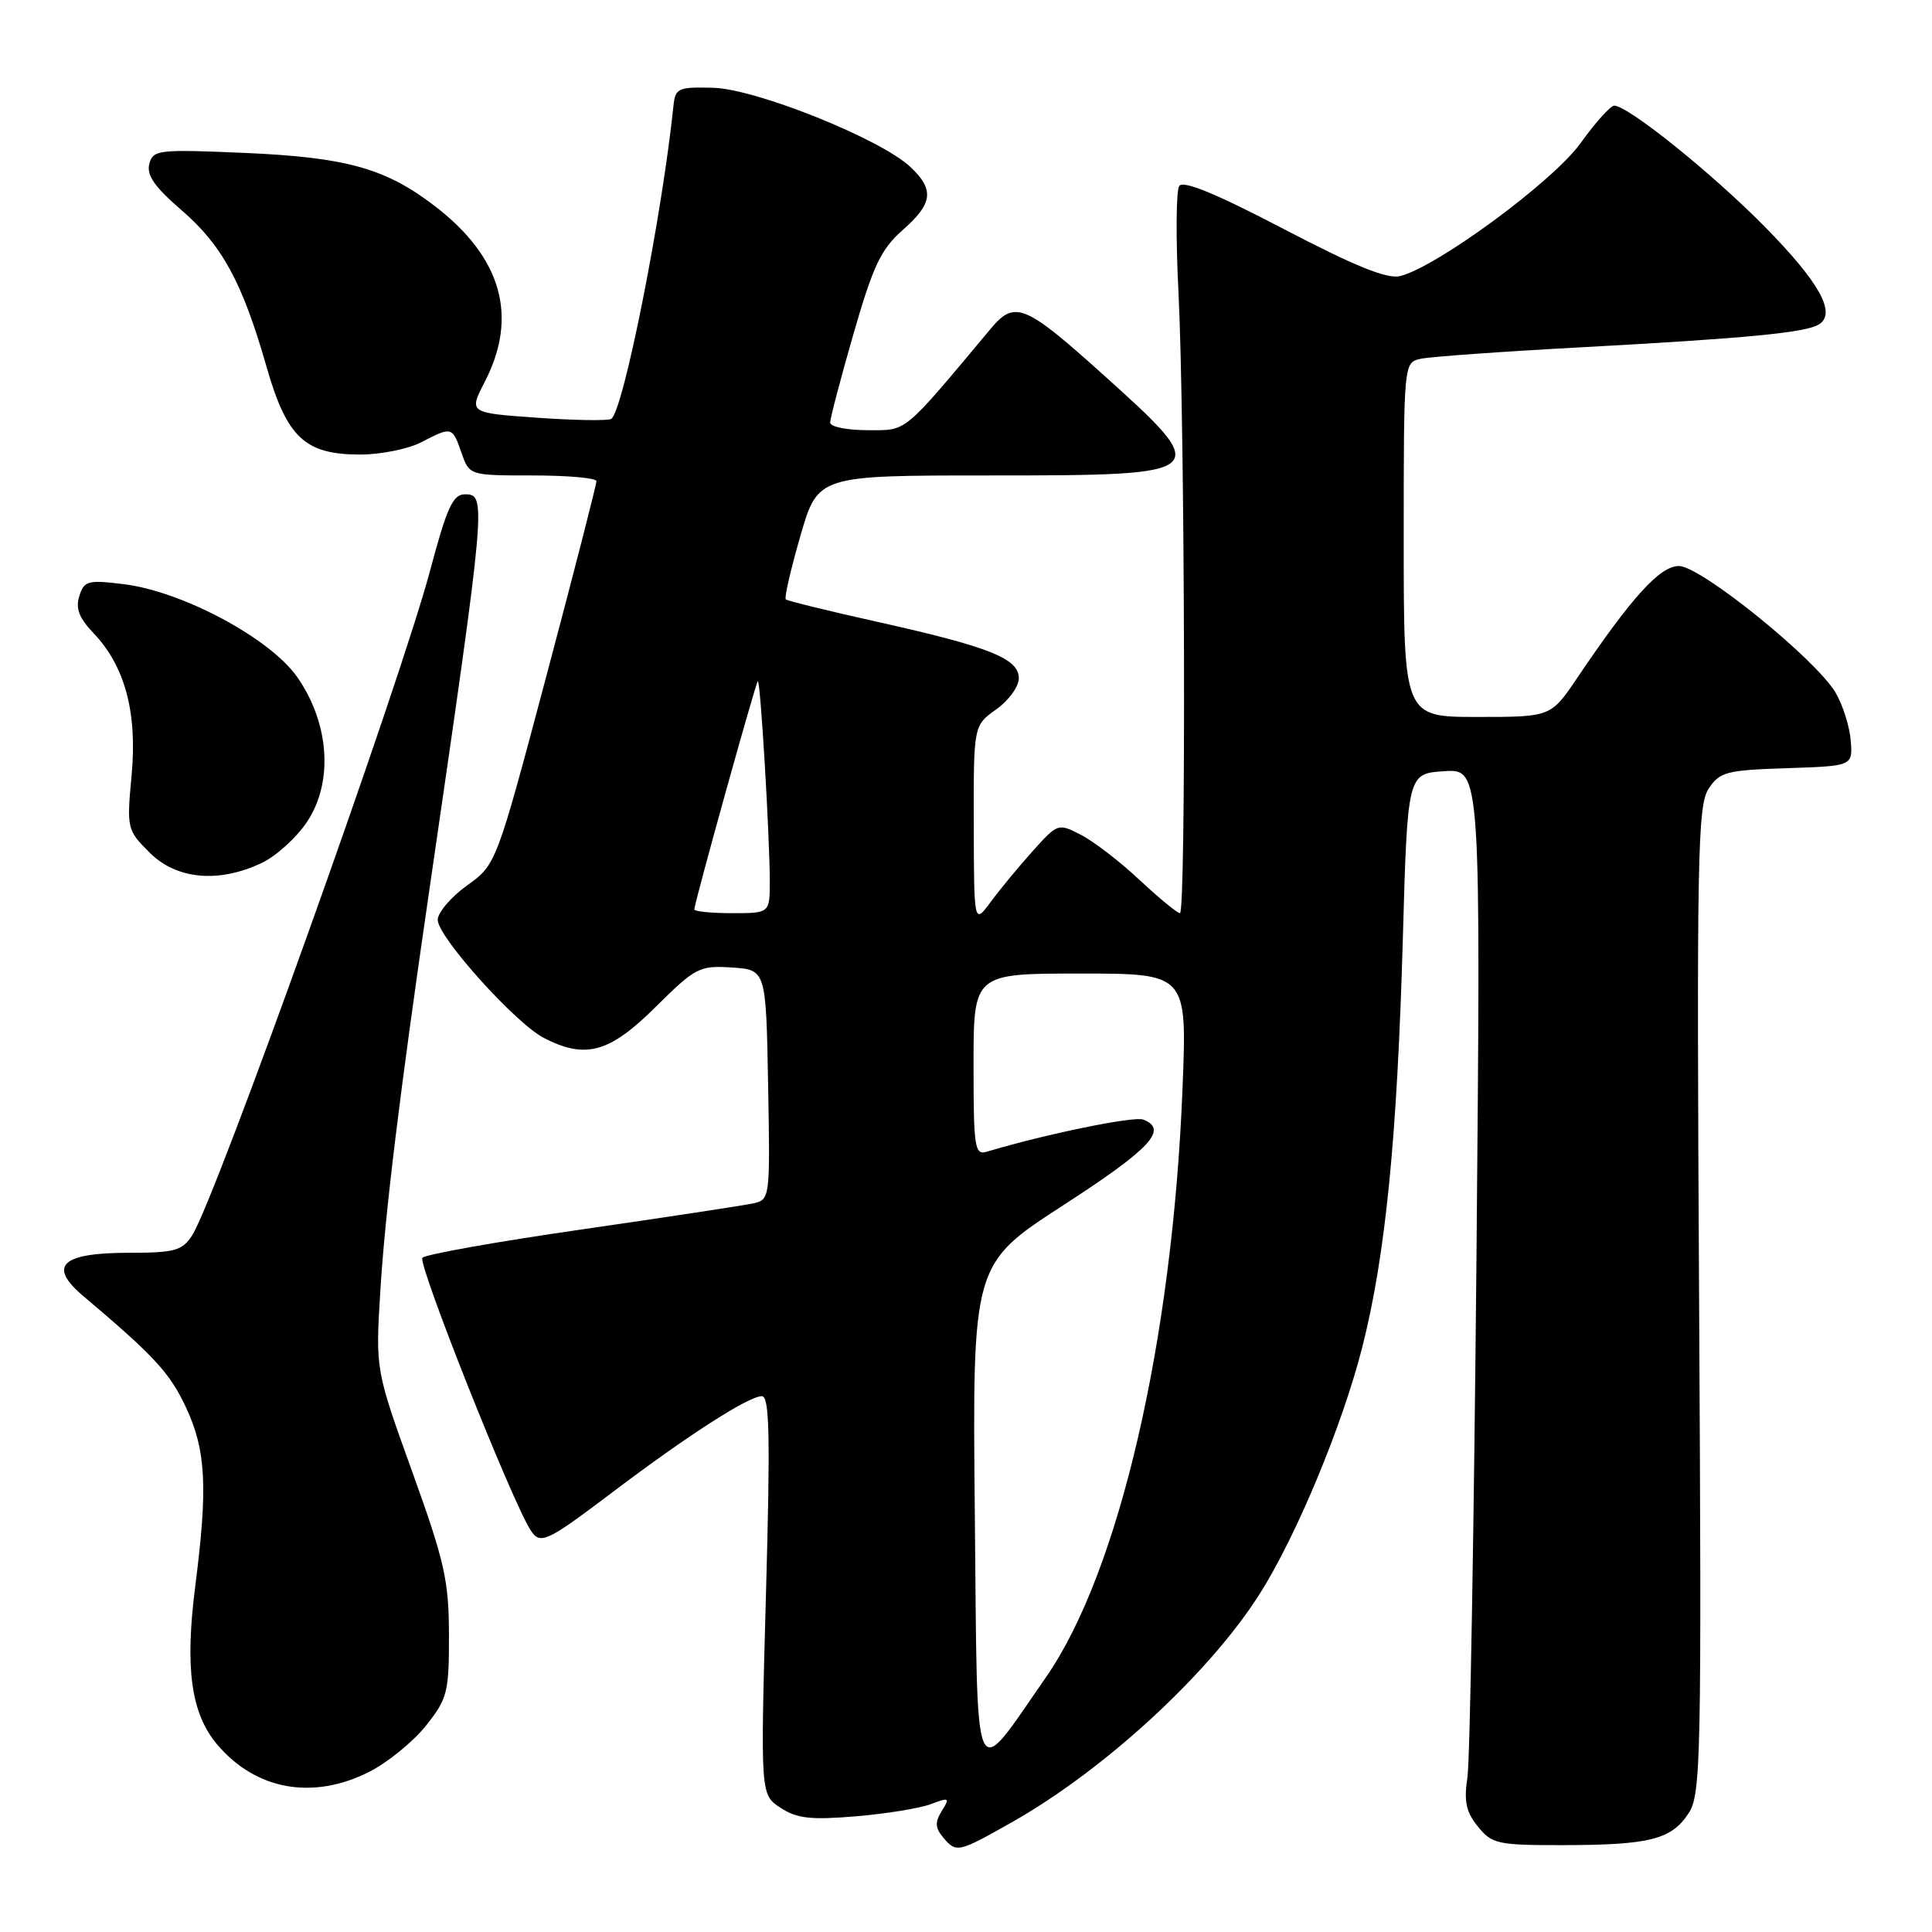 <?xml version="1.0" encoding="UTF-8" standalone="no"?>
<!DOCTYPE svg PUBLIC "-//W3C//DTD SVG 1.1//EN" "http://www.w3.org/Graphics/SVG/1.1/DTD/svg11.dtd" >
<svg xmlns="http://www.w3.org/2000/svg" xmlns:xlink="http://www.w3.org/1999/xlink" version="1.1" viewBox="0 0 256 256">
 <g >
 <path fill="currentColor"
d=" M 134.04 241.48 C 146.37 234.51 160.23 221.74 166.91 211.21 C 171.78 203.53 177.88 188.85 180.51 178.50 C 183.58 166.40 185.13 150.88 185.88 124.50 C 186.50 102.50 186.50 102.50 191.36 102.19 C 196.22 101.88 196.22 101.88 195.64 166.69 C 195.31 202.34 194.78 233.32 194.44 235.53 C 193.96 238.70 194.26 240.10 195.83 242.03 C 197.70 244.34 198.44 244.50 207.16 244.49 C 218.59 244.47 221.47 243.74 223.74 240.28 C 225.39 237.76 225.48 233.33 225.14 172.29 C 224.81 113.58 224.94 106.74 226.39 104.53 C 227.86 102.28 228.72 102.05 236.75 101.79 C 245.50 101.50 245.50 101.50 245.23 98.12 C 245.08 96.26 244.18 93.41 243.23 91.79 C 240.62 87.35 225.35 75.00 222.47 75.00 C 219.95 75.00 216.25 79.07 209.00 89.81 C 205.50 95.00 205.50 95.00 195.75 95.00 C 186.00 95.00 186.00 95.00 186.00 71.52 C 186.00 48.04 186.00 48.04 188.25 47.54 C 189.49 47.27 199.05 46.58 209.50 46.02 C 231.46 44.83 239.25 44.08 241.01 42.99 C 243.38 41.53 241.11 37.43 233.85 30.05 C 226.89 22.98 215.72 14.00 213.89 14.00 C 213.40 14.00 211.38 16.25 209.41 19.00 C 205.77 24.05 190.43 35.35 185.53 36.58 C 183.82 37.01 179.59 35.30 170.09 30.34 C 161.08 25.63 156.76 23.86 156.25 24.65 C 155.84 25.28 155.79 31.58 156.15 38.65 C 157.01 55.72 157.18 121.00 156.35 121.00 C 156.00 121.00 153.59 119.02 151.01 116.61 C 148.43 114.19 144.94 111.50 143.25 110.63 C 140.21 109.06 140.16 109.08 136.84 112.77 C 135.00 114.82 132.50 117.85 131.28 119.50 C 129.06 122.50 129.06 122.50 129.03 109.32 C 129.00 96.14 129.00 96.14 132.00 94.00 C 133.65 92.83 135.00 90.97 135.00 89.88 C 135.00 87.26 131.14 85.72 116.36 82.42 C 109.84 80.97 104.33 79.62 104.12 79.42 C 103.90 79.22 104.78 75.45 106.05 71.03 C 108.37 63.00 108.37 63.00 131.06 63.00 C 160.76 63.00 160.90 62.87 145.96 49.45 C 135.80 40.32 134.44 39.77 131.29 43.54 C 119.47 57.67 120.28 57.00 114.94 57.00 C 112.22 57.00 110.00 56.55 110.00 55.99 C 110.00 55.44 111.39 50.15 113.09 44.24 C 115.69 35.23 116.73 33.02 119.59 30.50 C 123.62 26.96 123.84 25.14 120.62 22.11 C 116.67 18.40 100.18 11.78 94.50 11.63 C 89.86 11.51 89.48 11.68 89.24 14.00 C 87.70 28.78 82.58 54.52 80.99 55.51 C 80.56 55.77 76.13 55.70 71.16 55.35 C 62.11 54.71 62.11 54.71 64.23 50.60 C 68.71 41.92 66.48 34.09 57.57 27.27 C 51.06 22.29 45.89 20.85 32.40 20.26 C 20.93 19.77 20.27 19.85 19.78 21.73 C 19.40 23.20 20.50 24.79 24.02 27.82 C 29.43 32.48 32.11 37.40 35.30 48.54 C 38.00 57.99 40.39 60.23 47.72 60.23 C 50.43 60.23 54.06 59.50 55.78 58.62 C 59.88 56.49 59.93 56.51 61.15 60.00 C 62.20 63.00 62.20 63.00 70.60 63.00 C 75.22 63.00 79.02 63.34 79.03 63.75 C 79.05 64.16 76.07 75.76 72.41 89.53 C 65.75 114.56 65.75 114.56 61.87 117.34 C 59.74 118.88 58.00 120.92 58.00 121.89 C 58.00 124.13 68.30 135.59 72.06 137.53 C 77.58 140.38 80.75 139.51 86.85 133.45 C 92.17 128.18 92.67 127.92 96.97 128.20 C 101.50 128.50 101.50 128.50 101.78 143.72 C 102.05 158.85 102.04 158.95 99.78 159.46 C 98.52 159.73 88.34 161.28 77.14 162.90 C 65.93 164.51 56.41 166.21 55.97 166.66 C 55.29 167.37 67.86 199.01 70.31 202.76 C 71.59 204.73 72.39 204.36 81.18 197.71 C 91.14 190.18 99.20 185.00 100.95 185.00 C 101.97 185.00 102.08 190.28 101.49 211.40 C 100.76 237.80 100.76 237.80 103.42 239.54 C 105.61 240.97 107.41 241.17 113.42 240.67 C 117.45 240.33 121.92 239.60 123.36 239.05 C 125.78 238.13 125.89 238.21 124.80 239.95 C 123.88 241.42 123.91 242.18 124.93 243.42 C 126.70 245.55 126.91 245.51 134.04 241.48 Z  M 48.98 234.75 C 51.40 233.51 54.76 230.77 56.44 228.66 C 59.29 225.08 59.50 224.26 59.49 216.66 C 59.48 209.43 58.92 206.96 54.62 195.00 C 49.75 181.50 49.75 181.50 50.40 171.00 C 51.03 160.69 52.97 144.81 56.88 118.00 C 64.44 66.10 64.49 65.50 61.59 65.50 C 60.02 65.50 59.21 67.26 57.02 75.50 C 53.00 90.59 28.49 159.08 25.44 163.73 C 24.13 165.72 23.12 166.00 17.10 166.00 C 8.11 166.00 6.29 167.73 11.04 171.74 C 20.46 179.69 22.51 181.92 24.65 186.50 C 27.30 192.18 27.55 197.05 25.88 210.12 C 24.48 221.02 25.30 227.02 28.76 231.13 C 33.88 237.21 41.49 238.57 48.98 234.75 Z  M 34.69 114.34 C 36.61 113.43 39.32 110.96 40.71 108.86 C 44.19 103.60 43.65 95.82 39.38 89.71 C 35.78 84.57 24.14 78.34 16.35 77.40 C 11.65 76.82 11.15 76.96 10.51 78.98 C 9.99 80.61 10.48 81.89 12.36 83.86 C 16.55 88.23 18.21 94.39 17.44 102.71 C 16.78 109.79 16.83 109.98 19.81 112.96 C 23.38 116.54 28.97 117.06 34.69 114.34 Z  M 129.17 200.78 C 128.84 167.50 128.84 167.50 140.92 159.68 C 152.46 152.21 154.85 149.65 151.48 148.35 C 150.23 147.87 138.51 150.28 130.75 152.61 C 129.15 153.09 129.00 152.09 129.00 141.07 C 129.00 129.00 129.00 129.00 143.15 129.00 C 157.30 129.00 157.30 129.00 156.69 144.25 C 155.36 177.77 148.25 208.36 138.58 222.27 C 128.78 236.35 129.54 238.09 129.17 200.78 Z  M 92.00 120.50 C 92.00 119.69 100.10 90.57 100.41 90.26 C 100.75 89.92 101.99 110.68 102.00 116.75 C 102.00 121.00 102.00 121.00 97.00 121.00 C 94.25 121.00 92.00 120.77 92.00 120.50 Z "/>
</g>
</svg>